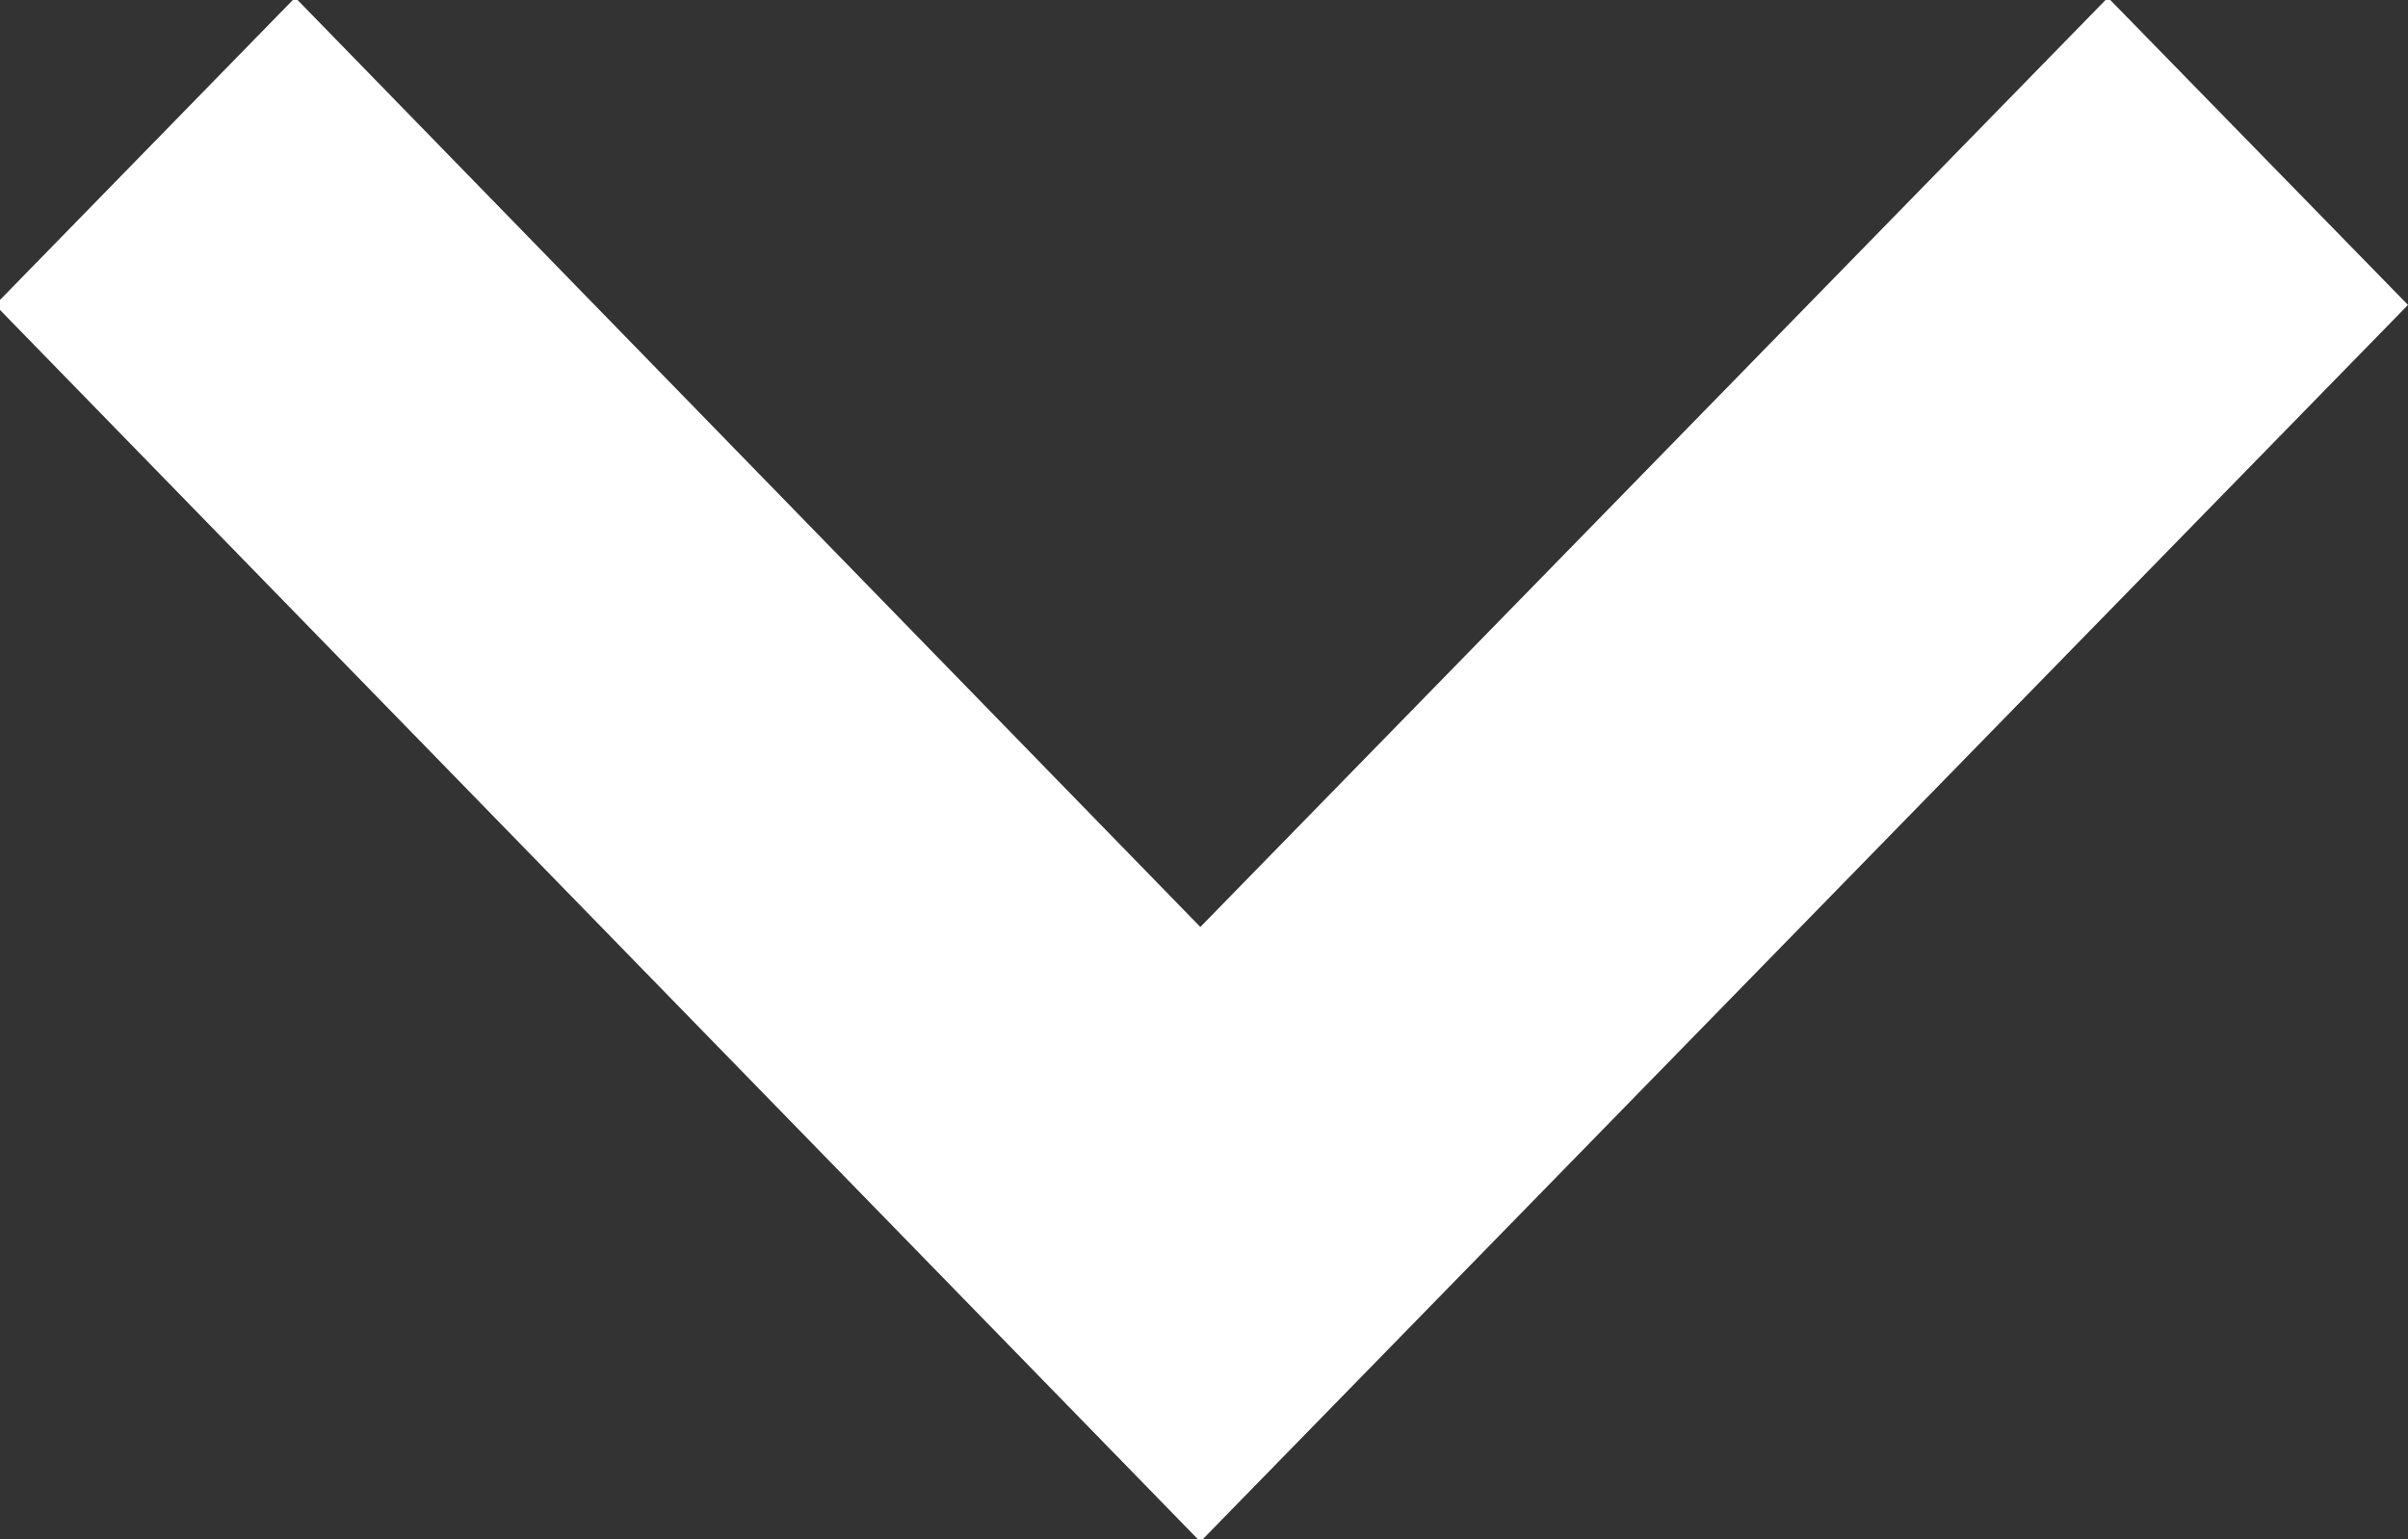 <svg xmlns="http://www.w3.org/2000/svg" width="9.87" height="6.31" viewBox="0 0 9.87 6.31">
  <rect x="0" y="0" width="9.87" height="6.31" fill="#333333" stroke="none"/>
  <defs>
    <style>
      .cls-1 {
        fill: #fff;
        fill-rule: evenodd;
      }
    </style>
  </defs>
  <path id="Stmenu1.svg" class="cls-1" d="M1418.34,1097.99l3.71,3.81,3.72-3.81,1.23,1.26-4.95,5.07-4.94-5.07Z" transform="translate(-1417.13 -1098)"/>
</svg>
